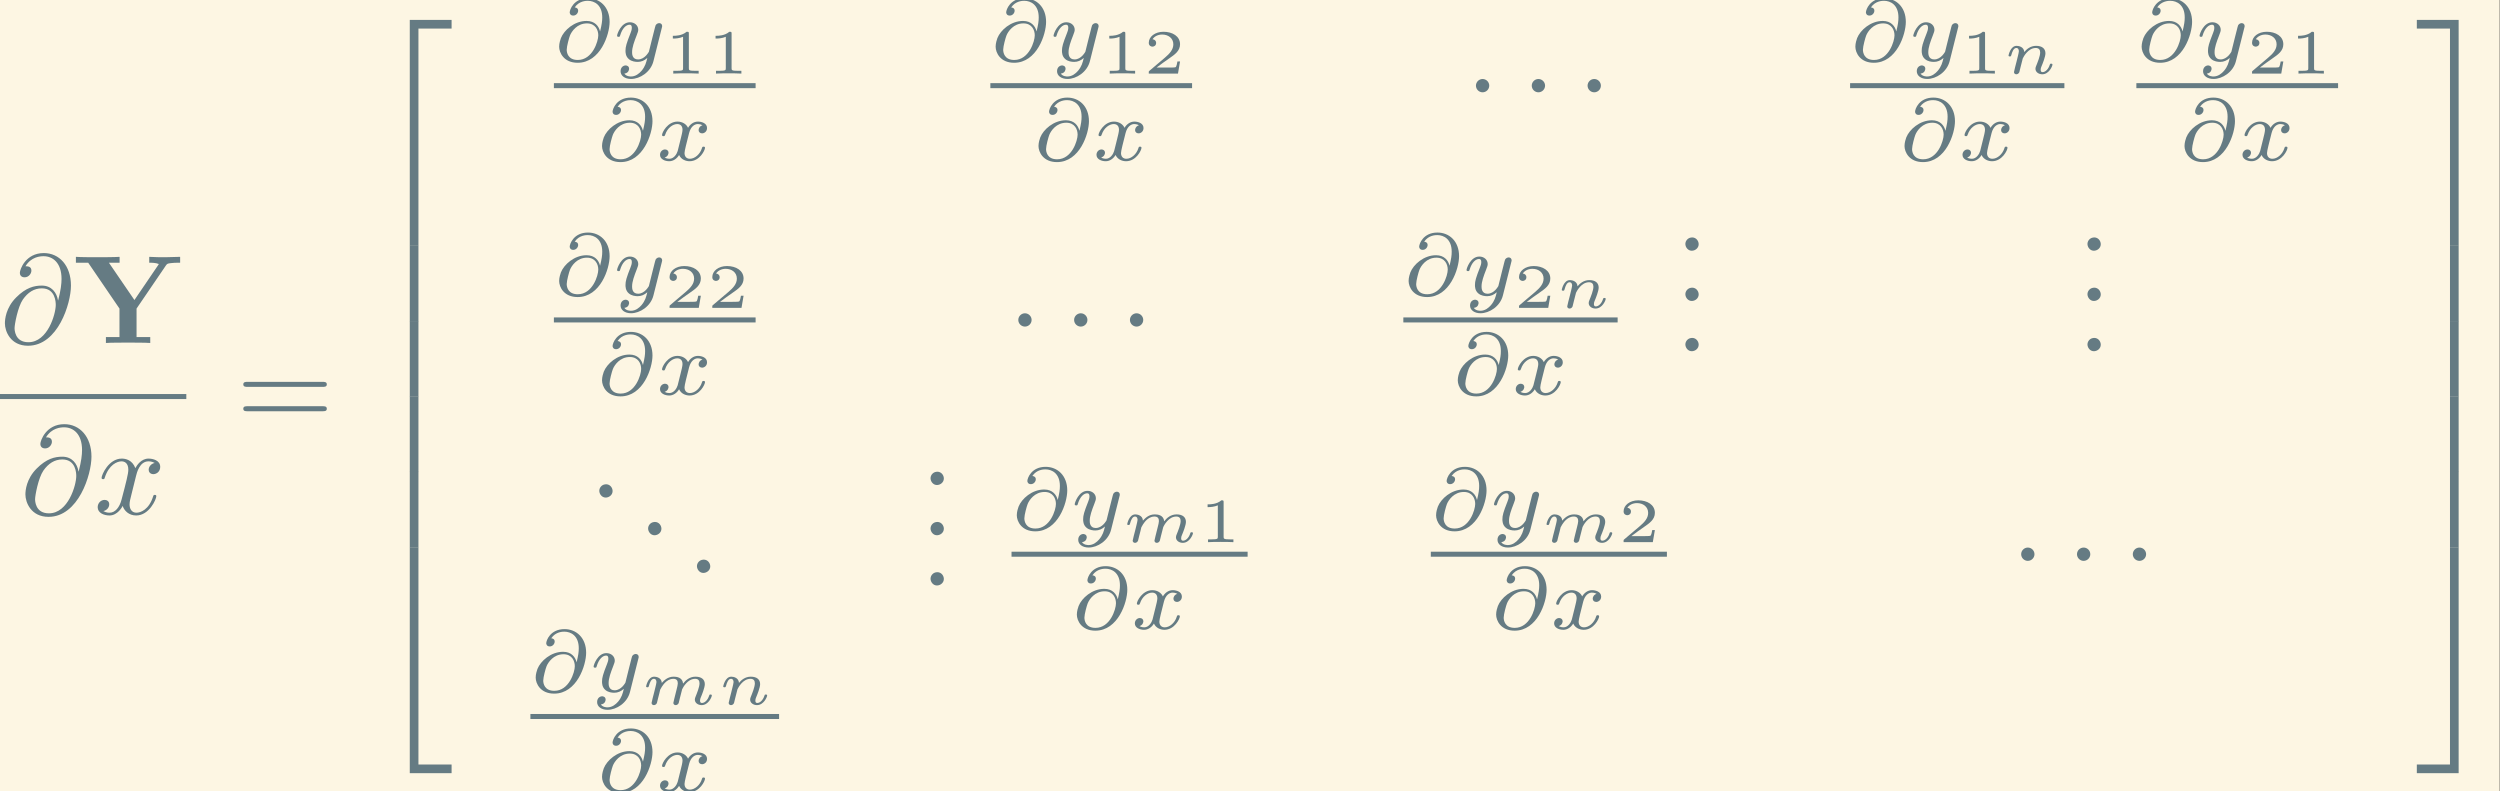 <?xml version='1.0' encoding='UTF-8'?>
<!-- This file was generated by dvisvgm 2.3.5 -->
<svg height='117.071pt' version='1.1' viewBox='252.62 34.208 369.878 117.071' width='369.878pt' xmlns='http://www.w3.org/2000/svg' xmlns:xlink='http://www.w3.org/1999/xlink'>
<rect x="252.62" y="34.208" width="369.878" height="117.071" fill="#333333" stroke="none"/>
<defs>
<path d='M1.305 -1.056C1.056 -1.026 0.857 -0.797 0.857 -0.548S1.056 -0.01 1.365 -0.01C1.634 -0.01 1.913 -0.219 1.913 -0.528C1.913 -0.787 1.714 -1.066 1.395 -1.066C1.365 -1.066 1.335 -1.056 1.305 -1.056Z' id='g1-46'/>
<path d='M2.685 -0.433C2.66 -0.329 2.615 -0.154 2.615 -0.12C2.615 -0.01 2.705 0.055 2.8 0.055C2.874 0.055 2.984 0.015 3.039 -0.11C3.044 -0.134 3.103 -0.369 3.133 -0.498C3.303 -1.171 3.303 -1.181 3.313 -1.2C3.377 -1.335 3.736 -2.032 4.344 -2.032C4.588 -2.032 4.692 -1.898 4.692 -1.674C4.692 -1.39 4.483 -0.877 4.369 -0.593C4.344 -0.533 4.319 -0.468 4.319 -0.384C4.319 -0.125 4.568 0.055 4.862 0.055C5.395 0.055 5.669 -0.593 5.669 -0.717C5.669 -0.787 5.584 -0.787 5.564 -0.787C5.479 -0.787 5.474 -0.767 5.445 -0.672C5.35 -0.374 5.121 -0.115 4.882 -0.115C4.767 -0.115 4.732 -0.194 4.732 -0.304C4.732 -0.408 4.752 -0.458 4.797 -0.568C4.882 -0.767 5.111 -1.335 5.111 -1.609C5.111 -1.978 4.847 -2.202 4.374 -2.202C3.91 -2.202 3.587 -1.918 3.387 -1.654C3.342 -2.162 2.849 -2.202 2.645 -2.202C2.157 -2.202 1.878 -1.898 1.699 -1.709C1.679 -2.147 1.22 -2.202 1.096 -2.202C0.598 -2.202 0.453 -1.44 0.453 -1.43C0.453 -1.36 0.533 -1.36 0.558 -1.36C0.643 -1.36 0.653 -1.39 0.672 -1.455C0.747 -1.743 0.862 -2.032 1.071 -2.032C1.24 -2.032 1.275 -1.873 1.275 -1.768C1.275 -1.699 1.225 -1.509 1.196 -1.38C1.161 -1.245 1.111 -1.041 1.086 -0.932L0.971 -0.488C0.941 -0.364 0.887 -0.144 0.887 -0.12C0.887 -0.01 0.976 0.055 1.071 0.055C1.146 0.055 1.255 0.015 1.31 -0.11C1.315 -0.134 1.375 -0.369 1.405 -0.498C1.425 -0.578 1.479 -0.792 1.494 -0.842C1.519 -0.951 1.549 -1.061 1.574 -1.176C1.584 -1.196 1.763 -1.559 2.007 -1.773C2.087 -1.843 2.296 -2.032 2.62 -2.032C2.874 -2.032 2.969 -1.888 2.969 -1.674C2.969 -1.564 2.919 -1.365 2.879 -1.21L2.685 -0.433Z' id='g5-109'/>
<path d='M0.971 -0.488C0.941 -0.364 0.887 -0.144 0.887 -0.12C0.887 -0.01 0.976 0.055 1.071 0.055C1.146 0.055 1.255 0.015 1.31 -0.11C1.315 -0.134 1.375 -0.369 1.405 -0.498C1.574 -1.171 1.574 -1.181 1.584 -1.2C1.649 -1.335 2.007 -2.032 2.615 -2.032C2.859 -2.032 2.964 -1.898 2.964 -1.674C2.964 -1.39 2.755 -0.877 2.64 -0.593C2.615 -0.533 2.59 -0.468 2.59 -0.384C2.59 -0.125 2.839 0.055 3.133 0.055C3.666 0.055 3.94 -0.593 3.94 -0.717C3.94 -0.787 3.856 -0.787 3.836 -0.787C3.751 -0.787 3.746 -0.767 3.716 -0.672C3.621 -0.374 3.392 -0.115 3.153 -0.115C3.039 -0.115 3.004 -0.194 3.004 -0.304C3.004 -0.408 3.024 -0.458 3.068 -0.568C3.153 -0.767 3.382 -1.335 3.382 -1.609C3.382 -1.978 3.118 -2.202 2.645 -2.202C2.192 -2.202 1.878 -1.928 1.704 -1.709C1.679 -2.117 1.28 -2.202 1.096 -2.202C0.598 -2.202 0.453 -1.44 0.453 -1.43C0.453 -1.36 0.533 -1.36 0.558 -1.36C0.643 -1.36 0.653 -1.39 0.672 -1.455C0.747 -1.743 0.862 -2.032 1.071 -2.032C1.24 -2.032 1.275 -1.873 1.275 -1.768C1.275 -1.699 1.225 -1.509 1.196 -1.38C1.161 -1.245 1.111 -1.041 1.086 -0.932L0.971 -0.488Z' id='g5-110'/>
<path d='M1.983 -3.168C1.983 -3.318 1.968 -3.318 1.803 -3.318C1.45 -2.999 0.897 -2.999 0.797 -2.999H0.712V-2.78H0.797C0.912 -2.78 1.235 -2.795 1.524 -2.919V-0.428C1.524 -0.274 1.524 -0.219 0.996 -0.219H0.747V0C1.021 -0.02 1.465 -0.02 1.753 -0.02S2.486 -0.02 2.76 0V-0.219H2.511C1.983 -0.219 1.983 -0.274 1.983 -0.428V-3.168Z' id='g7-49'/>
<path d='M2.934 -0.961H2.725C2.71 -0.867 2.66 -0.558 2.58 -0.508C2.54 -0.478 2.122 -0.478 2.047 -0.478H1.071C1.4 -0.722 1.768 -1.001 2.067 -1.2C2.516 -1.509 2.934 -1.798 2.934 -2.326C2.934 -2.964 2.331 -3.318 1.619 -3.318C0.946 -3.318 0.453 -2.929 0.453 -2.441C0.453 -2.182 0.672 -2.137 0.742 -2.137C0.877 -2.137 1.036 -2.227 1.036 -2.431C1.036 -2.61 0.907 -2.71 0.752 -2.725C0.892 -2.949 1.181 -3.098 1.514 -3.098C1.998 -3.098 2.401 -2.809 2.401 -2.321C2.401 -1.903 2.112 -1.584 1.729 -1.26L0.513 -0.229C0.463 -0.184 0.458 -0.184 0.453 -0.149V0H2.77L2.934 -0.961Z' id='g7-50'/>
<path d='M3.661 -2.357C3.564 -2.762 3.25 -3.18 2.594 -3.18C1.618 -3.18 0.809 -2.448 0.558 -1.82C0.516 -1.702 0.418 -1.416 0.418 -1.137C0.418 -0.656 0.795 0.139 1.883 0.139C3.689 0.139 4.421 -2.113 4.421 -3.103C4.421 -4.296 3.64 -4.979 2.706 -4.979C1.569 -4.979 1.255 -4.073 1.255 -3.857C1.255 -3.801 1.29 -3.605 1.534 -3.605S1.925 -3.822 1.925 -3.989C1.925 -4.177 1.785 -4.24 1.653 -4.254C2.001 -4.777 2.573 -4.777 2.692 -4.777C3.215 -4.777 3.836 -4.449 3.836 -3.459C3.836 -3.159 3.801 -2.915 3.668 -2.357H3.661ZM1.897 -0.084C1.109 -0.084 1.018 -0.676 1.018 -0.893C1.018 -1.165 1.206 -1.848 1.276 -2.022C1.402 -2.343 1.834 -2.985 2.622 -2.985C3.299 -2.985 3.522 -2.455 3.522 -2.036C3.522 -1.569 3.068 -0.084 1.897 -0.084Z' id='g4-64'/>
<path d='M1.736 -0.739C1.667 -0.502 1.437 -0.126 1.081 -0.126C1.06 -0.126 0.851 -0.126 0.704 -0.223C0.99 -0.314 1.011 -0.565 1.011 -0.607C1.011 -0.76 0.893 -0.865 0.732 -0.865C0.537 -0.865 0.335 -0.697 0.335 -0.439C0.335 -0.091 0.725 0.07 1.067 0.07C1.388 0.07 1.674 -0.133 1.848 -0.425C2.015 -0.056 2.399 0.07 2.678 0.07C3.48 0.07 3.905 -0.802 3.905 -0.997C3.905 -1.088 3.815 -1.088 3.794 -1.088C3.696 -1.088 3.689 -1.053 3.661 -0.969C3.515 -0.488 3.096 -0.126 2.706 -0.126C2.427 -0.126 2.28 -0.314 2.28 -0.579C2.28 -0.76 2.448 -1.395 2.643 -2.169C2.783 -2.706 3.096 -2.88 3.327 -2.88C3.34 -2.88 3.557 -2.88 3.703 -2.783C3.48 -2.72 3.396 -2.525 3.396 -2.399C3.396 -2.246 3.515 -2.141 3.675 -2.141S4.066 -2.273 4.066 -2.566C4.066 -2.957 3.619 -3.075 3.34 -3.075C2.992 -3.075 2.713 -2.845 2.559 -2.58C2.434 -2.866 2.113 -3.075 1.723 -3.075C0.941 -3.075 0.495 -2.218 0.495 -2.008C0.495 -1.918 0.593 -1.918 0.614 -1.918C0.704 -1.918 0.711 -1.946 0.746 -2.036C0.921 -2.58 1.36 -2.88 1.702 -2.88C1.932 -2.88 2.12 -2.755 2.12 -2.42C2.12 -2.28 2.036 -1.932 1.974 -1.695L1.736 -0.739Z' id='g4-120'/>
<path d='M3.877 -2.629C3.905 -2.727 3.905 -2.741 3.905 -2.783C3.905 -2.922 3.794 -3.006 3.675 -3.006C3.599 -3.006 3.466 -2.971 3.389 -2.838C3.368 -2.797 3.313 -2.573 3.278 -2.434L3.131 -1.855C3.089 -1.688 2.873 -0.809 2.852 -0.732C2.845 -0.732 2.538 -0.126 1.995 -0.126C1.52 -0.126 1.52 -0.579 1.52 -0.704C1.52 -1.081 1.681 -1.52 1.89 -2.057C1.974 -2.28 2.008 -2.364 2.008 -2.483C2.008 -2.817 1.723 -3.075 1.346 -3.075C0.642 -3.075 0.328 -2.127 0.328 -2.008C0.328 -1.918 0.425 -1.918 0.446 -1.918C0.544 -1.918 0.551 -1.953 0.572 -2.029C0.746 -2.608 1.046 -2.88 1.325 -2.88C1.444 -2.88 1.499 -2.803 1.499 -2.636C1.499 -2.476 1.437 -2.322 1.402 -2.232C1.067 -1.381 0.997 -1.123 0.997 -0.816C0.997 -0.697 0.997 -0.37 1.269 -0.146C1.485 0.035 1.778 0.07 1.967 0.07C2.246 0.07 2.497 -0.035 2.727 -0.244C2.636 0.139 2.559 0.432 2.267 0.781C2.078 0.997 1.799 1.227 1.43 1.227C1.381 1.227 1.053 1.227 0.907 0.997C1.283 0.955 1.283 0.621 1.283 0.614C1.283 0.391 1.081 0.349 1.011 0.349C0.837 0.349 0.607 0.488 0.607 0.809C0.607 1.165 0.941 1.423 1.437 1.423C2.141 1.423 2.999 0.879 3.215 0.007L3.877 -2.629Z' id='g4-121'/>
<path d='M1.913 -2.491C1.913 -2.78 1.674 -3.019 1.385 -3.019S0.857 -2.78 0.857 -2.491S1.096 -1.963 1.385 -1.963S1.913 -2.202 1.913 -2.491Z' id='g2-1'/>
<path d='M3.248 17.534H3.935V0.299H6.565V-0.389H3.248V17.534Z' id='g8-50'/>
<path d='M2.7 17.534H3.387V-0.389H0.07V0.299H2.7V17.534Z' id='g8-51'/>
<path d='M3.248 17.524H6.565V16.837H3.935V-0.399H3.248V17.524Z' id='g8-52'/>
<path d='M2.7 16.837H0.07V17.524H3.387V-0.399H2.7V16.837Z' id='g8-53'/>
<path d='M3.248 5.988H3.935V-0.01H3.248V5.988Z' id='g8-54'/>
<path d='M2.7 5.988H3.387V-0.01H2.7V5.988Z' id='g8-55'/>
<path d='M6.844 -3.258C6.994 -3.258 7.183 -3.258 7.183 -3.457S6.994 -3.656 6.854 -3.656H0.887C0.747 -3.656 0.558 -3.656 0.558 -3.457S0.747 -3.258 0.897 -3.258H6.844ZM6.854 -1.325C6.994 -1.325 7.183 -1.325 7.183 -1.524S6.994 -1.724 6.844 -1.724H0.897C0.747 -1.724 0.558 -1.724 0.558 -1.524S0.747 -1.325 0.887 -1.325H6.854Z' id='g6-61'/>
<path d='M7.342 -6.167C7.432 -6.306 7.512 -6.306 7.731 -6.336C7.9 -6.356 8.08 -6.366 8.249 -6.366H8.458V-6.834C8.06 -6.824 7.601 -6.804 7.323 -6.804C6.934 -6.804 6.376 -6.804 6.007 -6.834V-6.366C6.237 -6.366 6.506 -6.366 6.765 -6.267C6.745 -6.227 6.745 -6.207 6.695 -6.147L4.832 -3.407L2.809 -6.366H3.656V-6.834C3.248 -6.804 2.281 -6.804 1.833 -6.804C1.435 -6.804 0.538 -6.804 0.189 -6.834V-6.366H1.166L3.646 -2.73V-0.468H2.57V0C2.929 -0.03 3.905 -0.03 4.324 -0.03C4.752 -0.03 5.709 -0.03 6.087 0V-0.468H5.001V-2.73L7.342 -6.167Z' id='g0-89'/>
<path d='M4.613 -3.377C4.513 -3.995 4.105 -4.553 3.328 -4.553C2.72 -4.553 2.072 -4.394 1.295 -3.616C0.468 -2.79 0.399 -1.863 0.399 -1.554C0.399 -0.936 0.837 0.219 2.232 0.219C4.603 0.219 5.639 -3.128 5.639 -4.553C5.639 -6.137 4.712 -7.133 3.487 -7.133C2.042 -7.133 1.584 -5.838 1.584 -5.559C1.584 -5.42 1.664 -5.21 1.963 -5.21C2.291 -5.21 2.501 -5.509 2.501 -5.738C2.501 -6.087 2.192 -6.087 2.032 -6.087C2.471 -6.824 3.178 -6.884 3.467 -6.884C4.194 -6.884 4.892 -6.366 4.892 -5.081C4.892 -4.692 4.832 -4.184 4.623 -3.377H4.613ZM2.262 -0.06C1.166 -0.06 1.166 -1.086 1.166 -1.186C1.166 -1.455 1.415 -2.849 1.823 -3.447C2.222 -4.015 2.71 -4.334 3.328 -4.334C4.413 -4.334 4.433 -3.218 4.433 -3.019C4.433 -2.301 3.796 -0.06 2.262 -0.06Z' id='g3-64'/>
<path d='M3.328 -3.009C3.387 -3.268 3.616 -4.184 4.314 -4.184C4.364 -4.184 4.603 -4.184 4.812 -4.055C4.533 -4.005 4.334 -3.756 4.334 -3.517C4.334 -3.357 4.443 -3.168 4.712 -3.168C4.932 -3.168 5.25 -3.347 5.25 -3.746C5.25 -4.264 4.663 -4.403 4.324 -4.403C3.746 -4.403 3.397 -3.875 3.278 -3.646C3.029 -4.304 2.491 -4.403 2.202 -4.403C1.166 -4.403 0.598 -3.118 0.598 -2.869C0.598 -2.77 0.697 -2.77 0.717 -2.77C0.797 -2.77 0.827 -2.79 0.847 -2.879C1.186 -3.935 1.843 -4.184 2.182 -4.184C2.371 -4.184 2.72 -4.095 2.72 -3.517C2.72 -3.208 2.55 -2.54 2.182 -1.146C2.022 -0.528 1.674 -0.11 1.235 -0.11C1.176 -0.11 0.946 -0.11 0.737 -0.239C0.986 -0.289 1.205 -0.498 1.205 -0.777C1.205 -1.046 0.986 -1.126 0.837 -1.126C0.538 -1.126 0.289 -0.867 0.289 -0.548C0.289 -0.09 0.787 0.11 1.225 0.11C1.883 0.11 2.242 -0.588 2.271 -0.648C2.391 -0.279 2.75 0.11 3.347 0.11C4.374 0.11 4.941 -1.176 4.941 -1.425C4.941 -1.524 4.852 -1.524 4.822 -1.524C4.732 -1.524 4.712 -1.484 4.692 -1.415C4.364 -0.349 3.686 -0.11 3.367 -0.11C2.979 -0.11 2.819 -0.428 2.819 -0.767C2.819 -0.986 2.879 -1.205 2.989 -1.644L3.328 -3.009Z' id='g3-120'/>
</defs>
<g id='page1' transform='matrix(1.865 0 0 1.865 0 0)'>
<rect fill='#fdf6e3' height='62.768' width='198.311' x='135.443' y='18.341'/>
<g fill='#657b83'>
<use x='135.443' xlink:href='#g3-64' y='45.551'/>
<use x='141.285' xlink:href='#g0-89' y='45.551'/>
</g>
<rect fill='#657b83' height='0.398' width='14.791' x='135.443' y='49.601'/>
<g fill='#657b83'>
<use x='137.07' xlink:href='#g3-64' y='59.125'/>
<use x='142.913' xlink:href='#g3-120' y='59.125'/>
<use x='154.196' xlink:href='#g6-61' y='52.291'/>
<use x='164.713' xlink:href='#g8-50' y='20.31'/>
<use x='164.713' xlink:href='#g8-54' y='37.845'/>
<use x='164.713' xlink:href='#g8-54' y='43.822'/>
<use x='164.713' xlink:href='#g8-54' y='49.8'/>
<use x='164.713' xlink:href='#g8-54' y='55.778'/>
<use x='164.713' xlink:href='#g8-52' y='62.154'/>
<use x='179.393' xlink:href='#g4-64' y='23.183'/>
<use x='184.077' xlink:href='#g4-121' y='23.183'/>
<use x='188.117' xlink:href='#g7-49' y='24.18'/>
<use x='191.507' xlink:href='#g7-49' y='24.18'/>
</g>
<rect fill='#657b83' height='0.398' width='16.002' x='179.393' y='24.938'/>
<g fill='#657b83'>
<use x='182.794' xlink:href='#g4-64' y='31.063'/>
<use x='187.477' xlink:href='#g4-120' y='31.063'/>
<use x='214.019' xlink:href='#g4-64' y='23.183'/>
<use x='218.702' xlink:href='#g4-121' y='23.183'/>
<use x='222.742' xlink:href='#g7-49' y='24.18'/>
<use x='226.133' xlink:href='#g7-50' y='24.18'/>
</g>
<rect fill='#657b83' height='0.398' width='16.002' x='214.019' y='24.938'/>
<g fill='#657b83'>
<use x='217.419' xlink:href='#g4-64' y='31.063'/>
<use x='222.103' xlink:href='#g4-120' y='31.063'/>
<use x='251.683' xlink:href='#g2-1' y='27.628'/>
<use x='256.111' xlink:href='#g2-1' y='27.628'/>
<use x='260.539' xlink:href='#g2-1' y='27.628'/>
<use x='282.222' xlink:href='#g4-64' y='23.183'/>
<use x='286.905' xlink:href='#g4-121' y='23.183'/>
<use x='290.946' xlink:href='#g7-49' y='24.18'/>
<use x='294.336' xlink:href='#g5-110' y='24.18'/>
</g>
<rect fill='#657b83' height='0.398' width='17' x='282.222' y='24.938'/>
<g fill='#657b83'>
<use x='286.121' xlink:href='#g4-64' y='31.063'/>
<use x='290.804' xlink:href='#g4-120' y='31.063'/>
<use x='304.932' xlink:href='#g4-64' y='23.183'/>
<use x='309.616' xlink:href='#g4-121' y='23.183'/>
<use x='313.656' xlink:href='#g7-50' y='24.18'/>
<use x='317.046' xlink:href='#g7-49' y='24.18'/>
</g>
<rect fill='#657b83' height='0.398' width='16.002' x='304.932' y='24.938'/>
<g fill='#657b83'>
<use x='308.333' xlink:href='#g4-64' y='31.063'/>
<use x='313.016' xlink:href='#g4-120' y='31.063'/>
<use x='179.393' xlink:href='#g4-64' y='41.769'/>
<use x='184.077' xlink:href='#g4-121' y='41.769'/>
<use x='188.117' xlink:href='#g7-50' y='42.765'/>
<use x='191.507' xlink:href='#g7-50' y='42.765'/>
</g>
<rect fill='#657b83' height='0.398' width='16.002' x='179.393' y='43.524'/>
<g fill='#657b83'>
<use x='182.794' xlink:href='#g4-64' y='49.649'/>
<use x='187.477' xlink:href='#g4-120' y='49.649'/>
<use x='215.378' xlink:href='#g2-1' y='46.214'/>
<use x='219.806' xlink:href='#g2-1' y='46.214'/>
<use x='224.234' xlink:href='#g2-1' y='46.214'/>
<use x='246.781' xlink:href='#g4-64' y='41.769'/>
<use x='251.465' xlink:href='#g4-121' y='41.769'/>
<use x='255.505' xlink:href='#g7-50' y='42.765'/>
<use x='258.895' xlink:href='#g5-110' y='42.765'/>
</g>
<rect fill='#657b83' height='0.398' width='17' x='246.781' y='43.524'/>
<g fill='#657b83'>
<use x='250.681' xlink:href='#g4-64' y='49.649'/>
<use x='255.364' xlink:href='#g4-120' y='49.649'/>
<use x='268.297' xlink:href='#g1-46' y='38.243'/>
<use x='268.297' xlink:href='#g1-46' y='42.228'/>
<use x='268.297' xlink:href='#g1-46' y='46.214'/>
<use x='300.195' xlink:href='#g1-46' y='38.243'/>
<use x='300.195' xlink:href='#g1-46' y='42.228'/>
<use x='300.195' xlink:href='#g1-46' y='46.214'/>
<use x='182.138' xlink:href='#g1-46' y='57.825'/>
<use x='186.011' xlink:href='#g1-46' y='60.814'/>
<use x='189.885' xlink:href='#g1-46' y='63.803'/>
<use x='208.416' xlink:href='#g1-46' y='56.829'/>
<use x='208.416' xlink:href='#g1-46' y='60.814'/>
<use x='208.416' xlink:href='#g1-46' y='64.799'/>
<use x='215.698' xlink:href='#g4-64' y='60.355'/>
<use x='220.382' xlink:href='#g4-121' y='60.355'/>
<use x='224.422' xlink:href='#g5-109' y='61.351'/>
<use x='230.54' xlink:href='#g7-49' y='61.351'/>
</g>
<rect fill='#657b83' height='0.398' width='18.729' x='215.698' y='62.109'/>
<g fill='#657b83'>
<use x='220.462' xlink:href='#g4-64' y='68.235'/>
<use x='225.146' xlink:href='#g4-120' y='68.235'/>
<use x='248.96' xlink:href='#g4-64' y='60.355'/>
<use x='253.643' xlink:href='#g4-121' y='60.355'/>
<use x='257.684' xlink:href='#g5-109' y='61.351'/>
<use x='263.801' xlink:href='#g7-50' y='61.351'/>
</g>
<rect fill='#657b83' height='0.398' width='18.729' x='248.96' y='62.109'/>
<g fill='#657b83'>
<use x='253.724' xlink:href='#g4-64' y='68.235'/>
<use x='258.408' xlink:href='#g4-120' y='68.235'/>
<use x='294.936' xlink:href='#g2-1' y='64.799'/>
<use x='299.364' xlink:href='#g2-1' y='64.799'/>
<use x='303.792' xlink:href='#g2-1' y='64.799'/>
<use x='177.531' xlink:href='#g4-64' y='73.229'/>
<use x='182.215' xlink:href='#g4-121' y='73.229'/>
<use x='186.255' xlink:href='#g5-109' y='74.225'/>
<use x='192.372' xlink:href='#g5-110' y='74.225'/>
</g>
<rect fill='#657b83' height='0.398' width='19.727' x='177.531' y='74.983'/>
<g fill='#657b83'>
<use x='182.794' xlink:href='#g4-64' y='81.109'/>
<use x='187.477' xlink:href='#g4-120' y='81.109'/>
<use x='327.111' xlink:href='#g8-51' y='20.31'/>
<use x='327.111' xlink:href='#g8-55' y='37.845'/>
<use x='327.111' xlink:href='#g8-55' y='43.822'/>
<use x='327.111' xlink:href='#g8-55' y='49.8'/>
<use x='327.111' xlink:href='#g8-55' y='55.778'/>
<use x='327.111' xlink:href='#g8-53' y='62.154'/>
</g>
</g>
</svg>